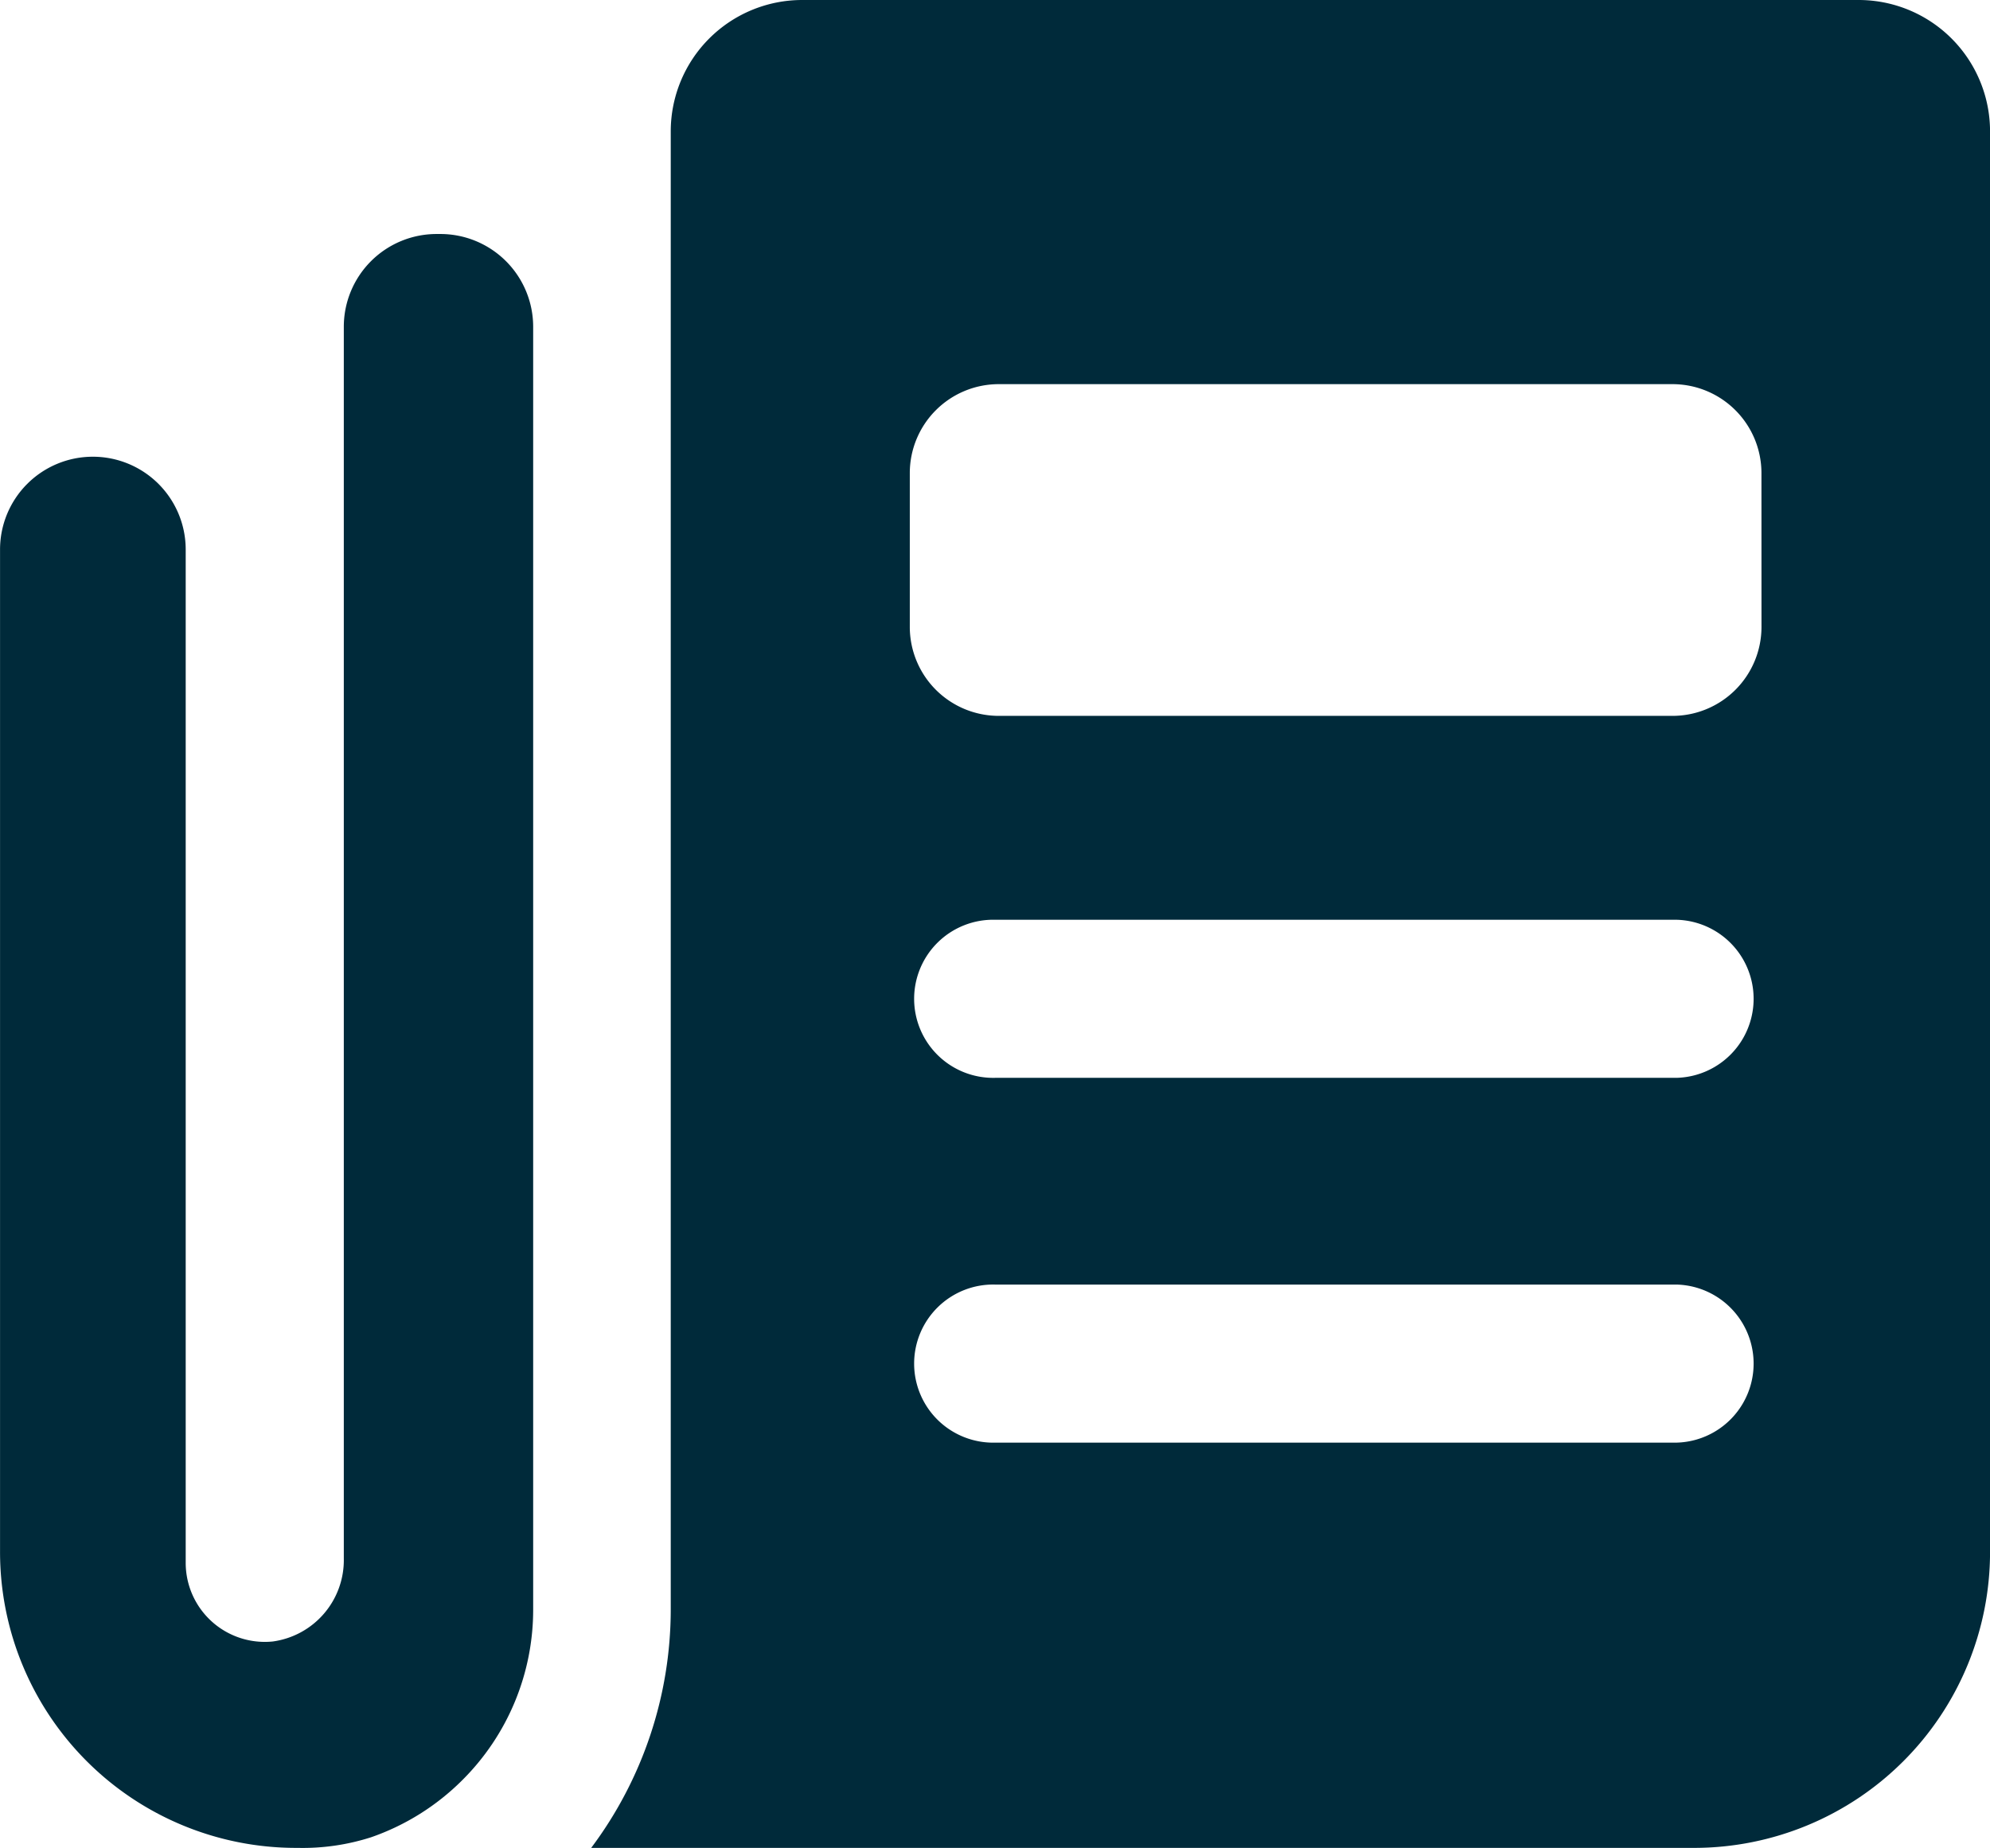 <svg xmlns="http://www.w3.org/2000/svg" width="45.651" height="42.398" viewBox="0 0 45.651 42.398">
  <g id="Group_259" data-name="Group 259" transform="translate(-493.44 -283.269)">
    <path id="Path_371" data-name="Path 371" d="M500.272,327.7a5.132,5.132,0,0,0,1.682-.244,5.518,5.518,0,0,0,2.092-1.311h0a5.515,5.515,0,0,0,1.625-3.922V292.8a2.129,2.129,0,0,0-2.129-2.129h-.086a2.129,2.129,0,0,0-2.129,2.129v28.257a1.885,1.885,0,0,1-1.627,1.907,1.814,1.814,0,0,1-2-1.8V297.91a2.13,2.13,0,0,0-2.13-2.129h0a2.129,2.129,0,0,0-2.129,2.129v23a6.791,6.791,0,0,0,6.79,6.79Z" transform="translate(0 -2.033)" fill="#002a3a"/>
    <path id="Path_372" data-name="Path 372" d="M541.208,283.269H516.975a3.015,3.015,0,0,0-3.015,3.015v33.908a9.13,9.13,0,0,1-1.825,5.475h25.3a6.79,6.79,0,0,0,6.79-6.79V286.284A3.015,3.015,0,0,0,541.208,283.269Zm-4.18,33.1H521.4a1.814,1.814,0,1,1,0-3.627h15.63a1.814,1.814,0,0,1,0,3.627Zm0-8.37H521.4a1.814,1.814,0,1,1,0-3.627h15.63a1.814,1.814,0,0,1,0,3.627Zm1.954-10.346a2.042,2.042,0,0,1-2.041,2.041H521.486a2.042,2.042,0,0,1-2.042-2.041v-3.529a2.041,2.041,0,0,1,2.042-2.041h15.454a2.041,2.041,0,0,1,2.041,2.041Z" transform="translate(-5.133)" fill="#002a3a"/>
  </g>
</svg>